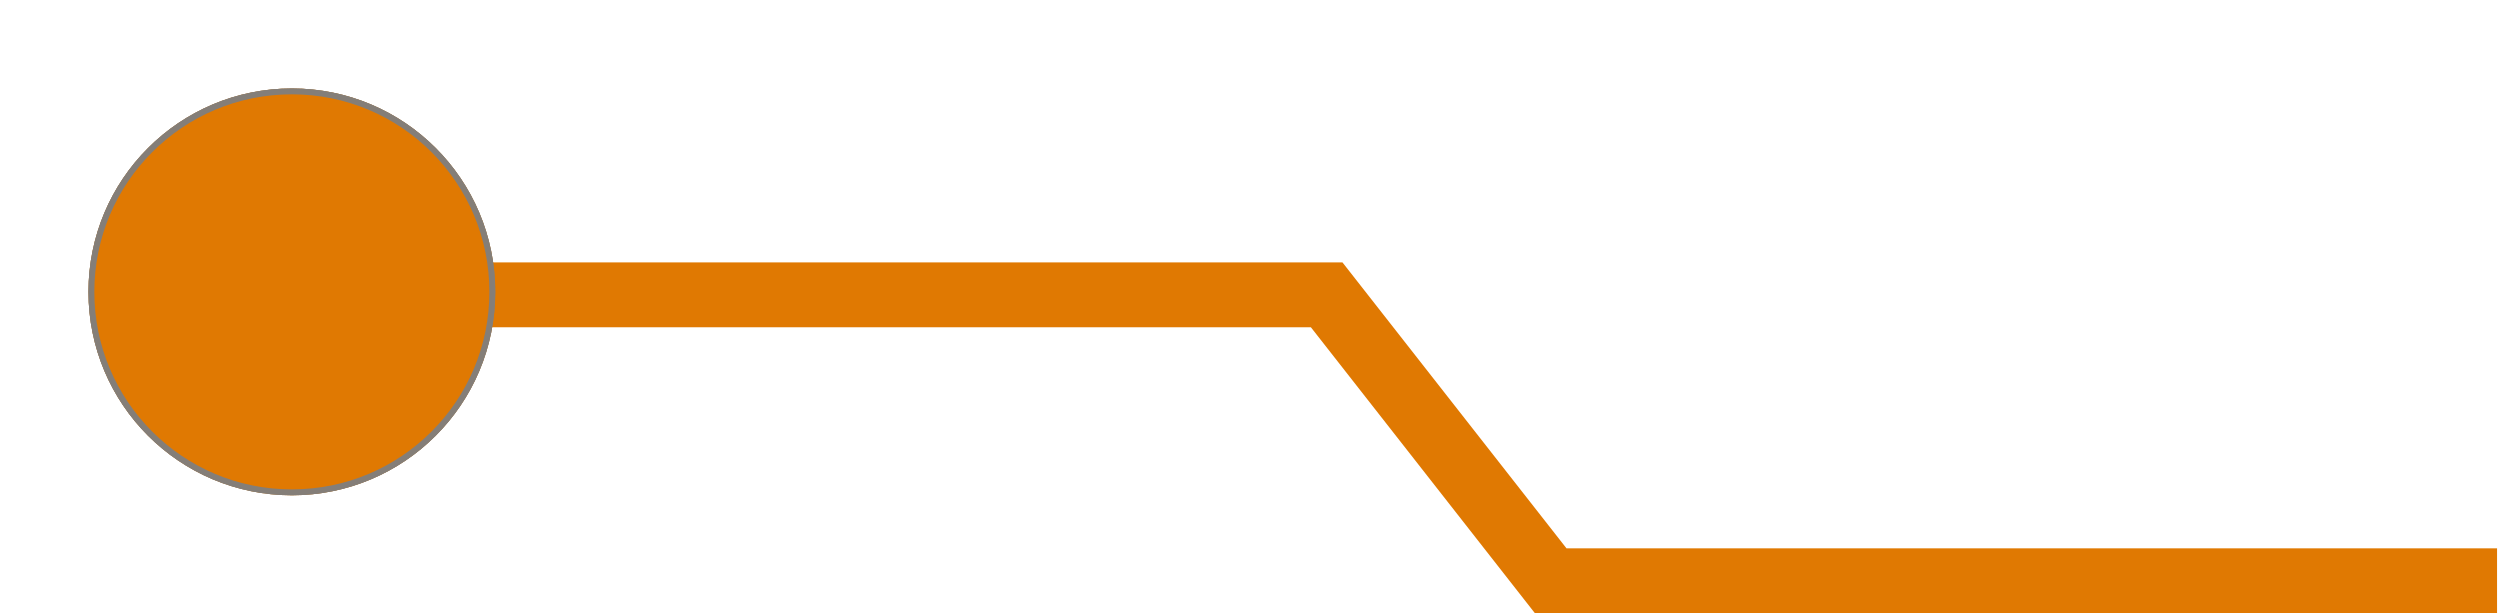 <svg width="424" height="104" viewBox="0 0 424 104" fill="none" xmlns="http://www.w3.org/2000/svg">
<path d="M43 50H225L263 98.5H423.5" stroke="#E07902" stroke-width="11"/>
<g filter="url(#filter0_f_169_893)">
<circle cx="49.5" cy="49.5" r="34.5" fill="#E07902"/>
<circle cx="49.5" cy="49.5" r="34" stroke="#847E78"/>
</g>
<circle cx="49.5" cy="49.5" r="34" fill="#E07902" stroke="#847E78"/>
<defs>
<filter id="filter0_f_169_893" x="0" y="0" width="99" height="99" filterUnits="userSpaceOnUse" color-interpolation-filters="sRGB">
<feFlood flood-opacity="0" result="BackgroundImageFix"/>
<feBlend mode="normal" in="SourceGraphic" in2="BackgroundImageFix" result="shape"/>
<feGaussianBlur stdDeviation="7.5" result="effect1_foregroundBlur_169_893"/>
</filter>
</defs>
</svg>
